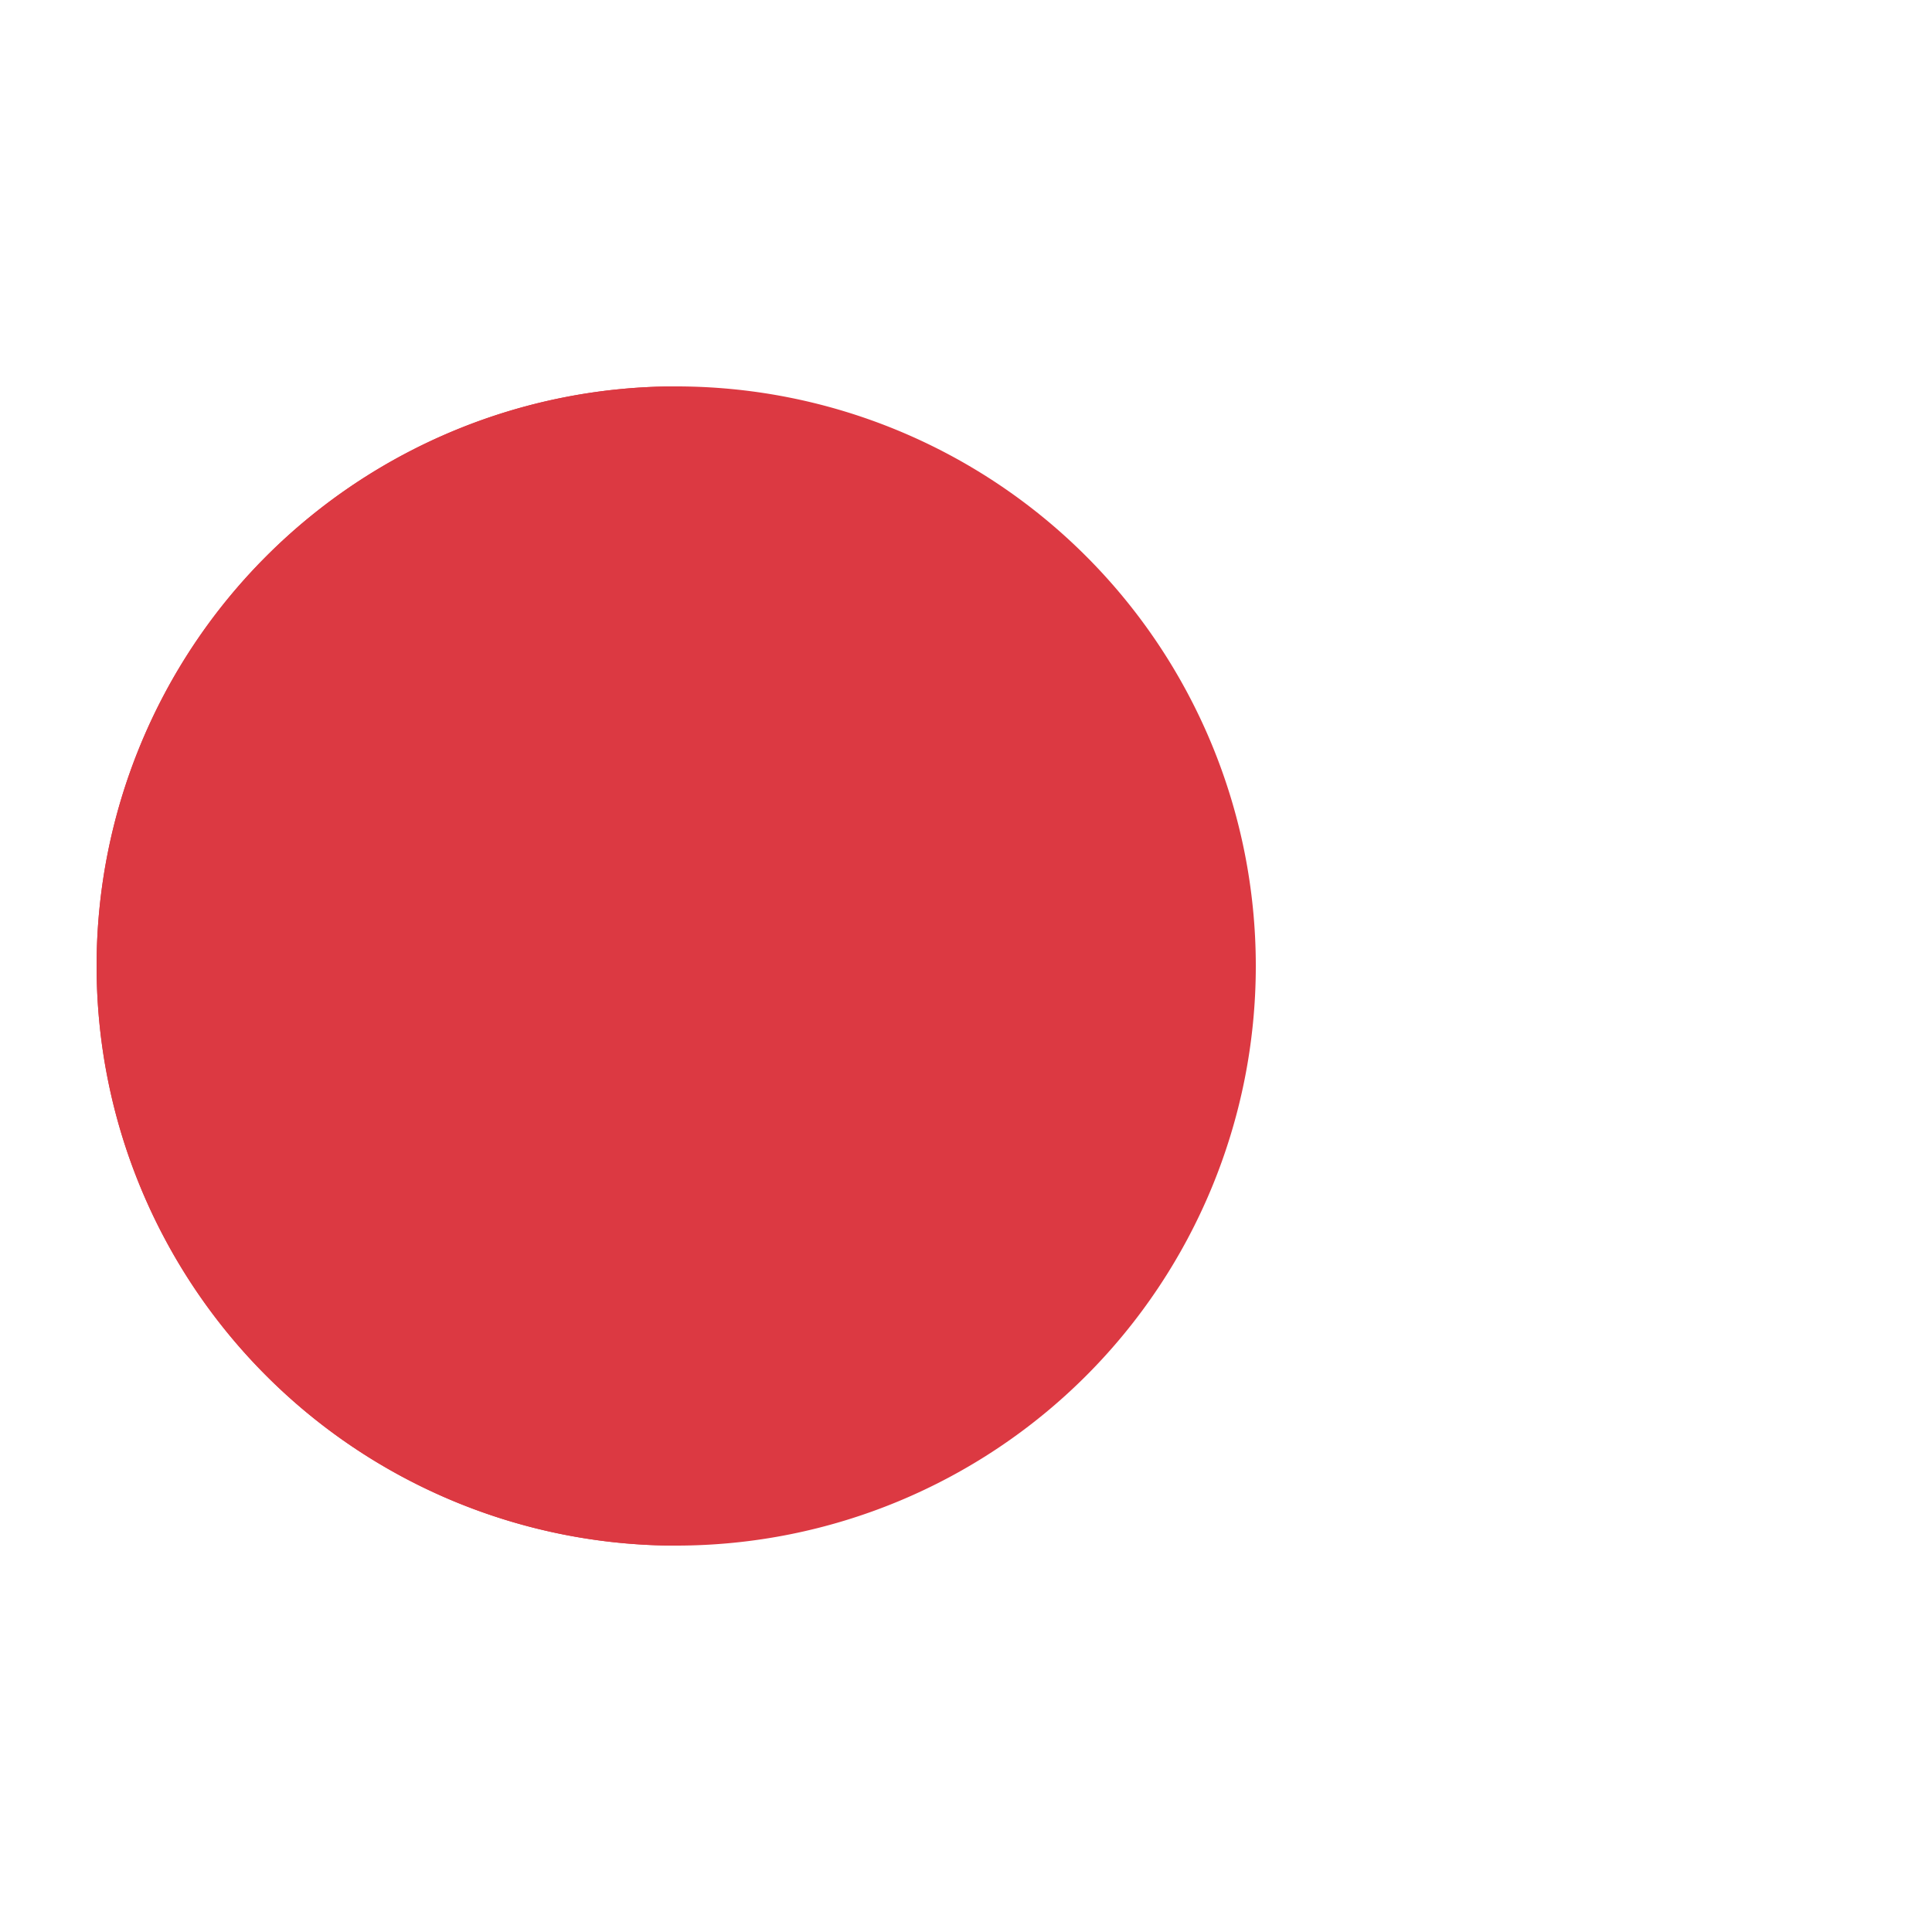 <?xml version="1.0" encoding="utf-8"?>
<svg xmlns="http://www.w3.org/2000/svg" xmlns:xlink="http://www.w3.org/1999/xlink" style="margin: auto; background: none; display: block; shape-rendering: auto;" width="100px" height="100px" viewBox="0 0 100 100" preserveAspectRatio="xMidYMid">
<g>
  <circle cx="60" cy="50" r="4" fill="#0f6491">
    <animate attributeName="cx" repeatCount="indefinite" dur="0.581s" values="95;35" keyTimes="0;1" begin="-1.152s"></animate>
    <animate attributeName="fill-opacity" repeatCount="indefinite" dur="0.581s" values="0;1;1" keyTimes="0;0.2;1" begin="-1.152s"></animate>
  </circle>
  <circle cx="60" cy="50" r="4" fill="#0f6491">
    <animate attributeName="cx" repeatCount="indefinite" dur="0.581s" values="95;35" keyTimes="0;1" begin="-0.568s"></animate>
    <animate attributeName="fill-opacity" repeatCount="indefinite" dur="0.581s" values="0;1;1" keyTimes="0;0.2;1" begin="-0.568s"></animate>
  </circle>
  <circle cx="60" cy="50" r="4" fill="#0f6491">
    <animate attributeName="cx" repeatCount="indefinite" dur="0.581s" values="95;35" keyTimes="0;1" begin="0s"></animate>
    <animate attributeName="fill-opacity" repeatCount="indefinite" dur="0.581s" values="0;1;1" keyTimes="0;0.2;1" begin="0s"></animate>
  </circle>
</g><g transform="translate(-15 0)">
  <path d="M50 50L20 50A30 30 0 0 0 80 50Z" fill="#dc3942" transform="rotate(90 50 50)"></path>
  <path d="M50 50L20 50A30 30 0 0 0 80 50Z" fill="#dc3942">
    <animateTransform attributeName="transform" type="rotate" repeatCount="indefinite" dur="0.581s" values="0 50 50;45 50 50;0 50 50" keyTimes="0;0.5;1"></animateTransform>
  </path>
  <path d="M50 50L20 50A30 30 0 0 1 80 50Z" fill="#dc3942">
    <animateTransform attributeName="transform" type="rotate" repeatCount="indefinite" dur="0.581s" values="0 50 50;-45 50 50;0 50 50" keyTimes="0;0.5;1"></animateTransform>
  </path>
</g>
<!-- [ldio] generated by https://loading.io/ --></svg>